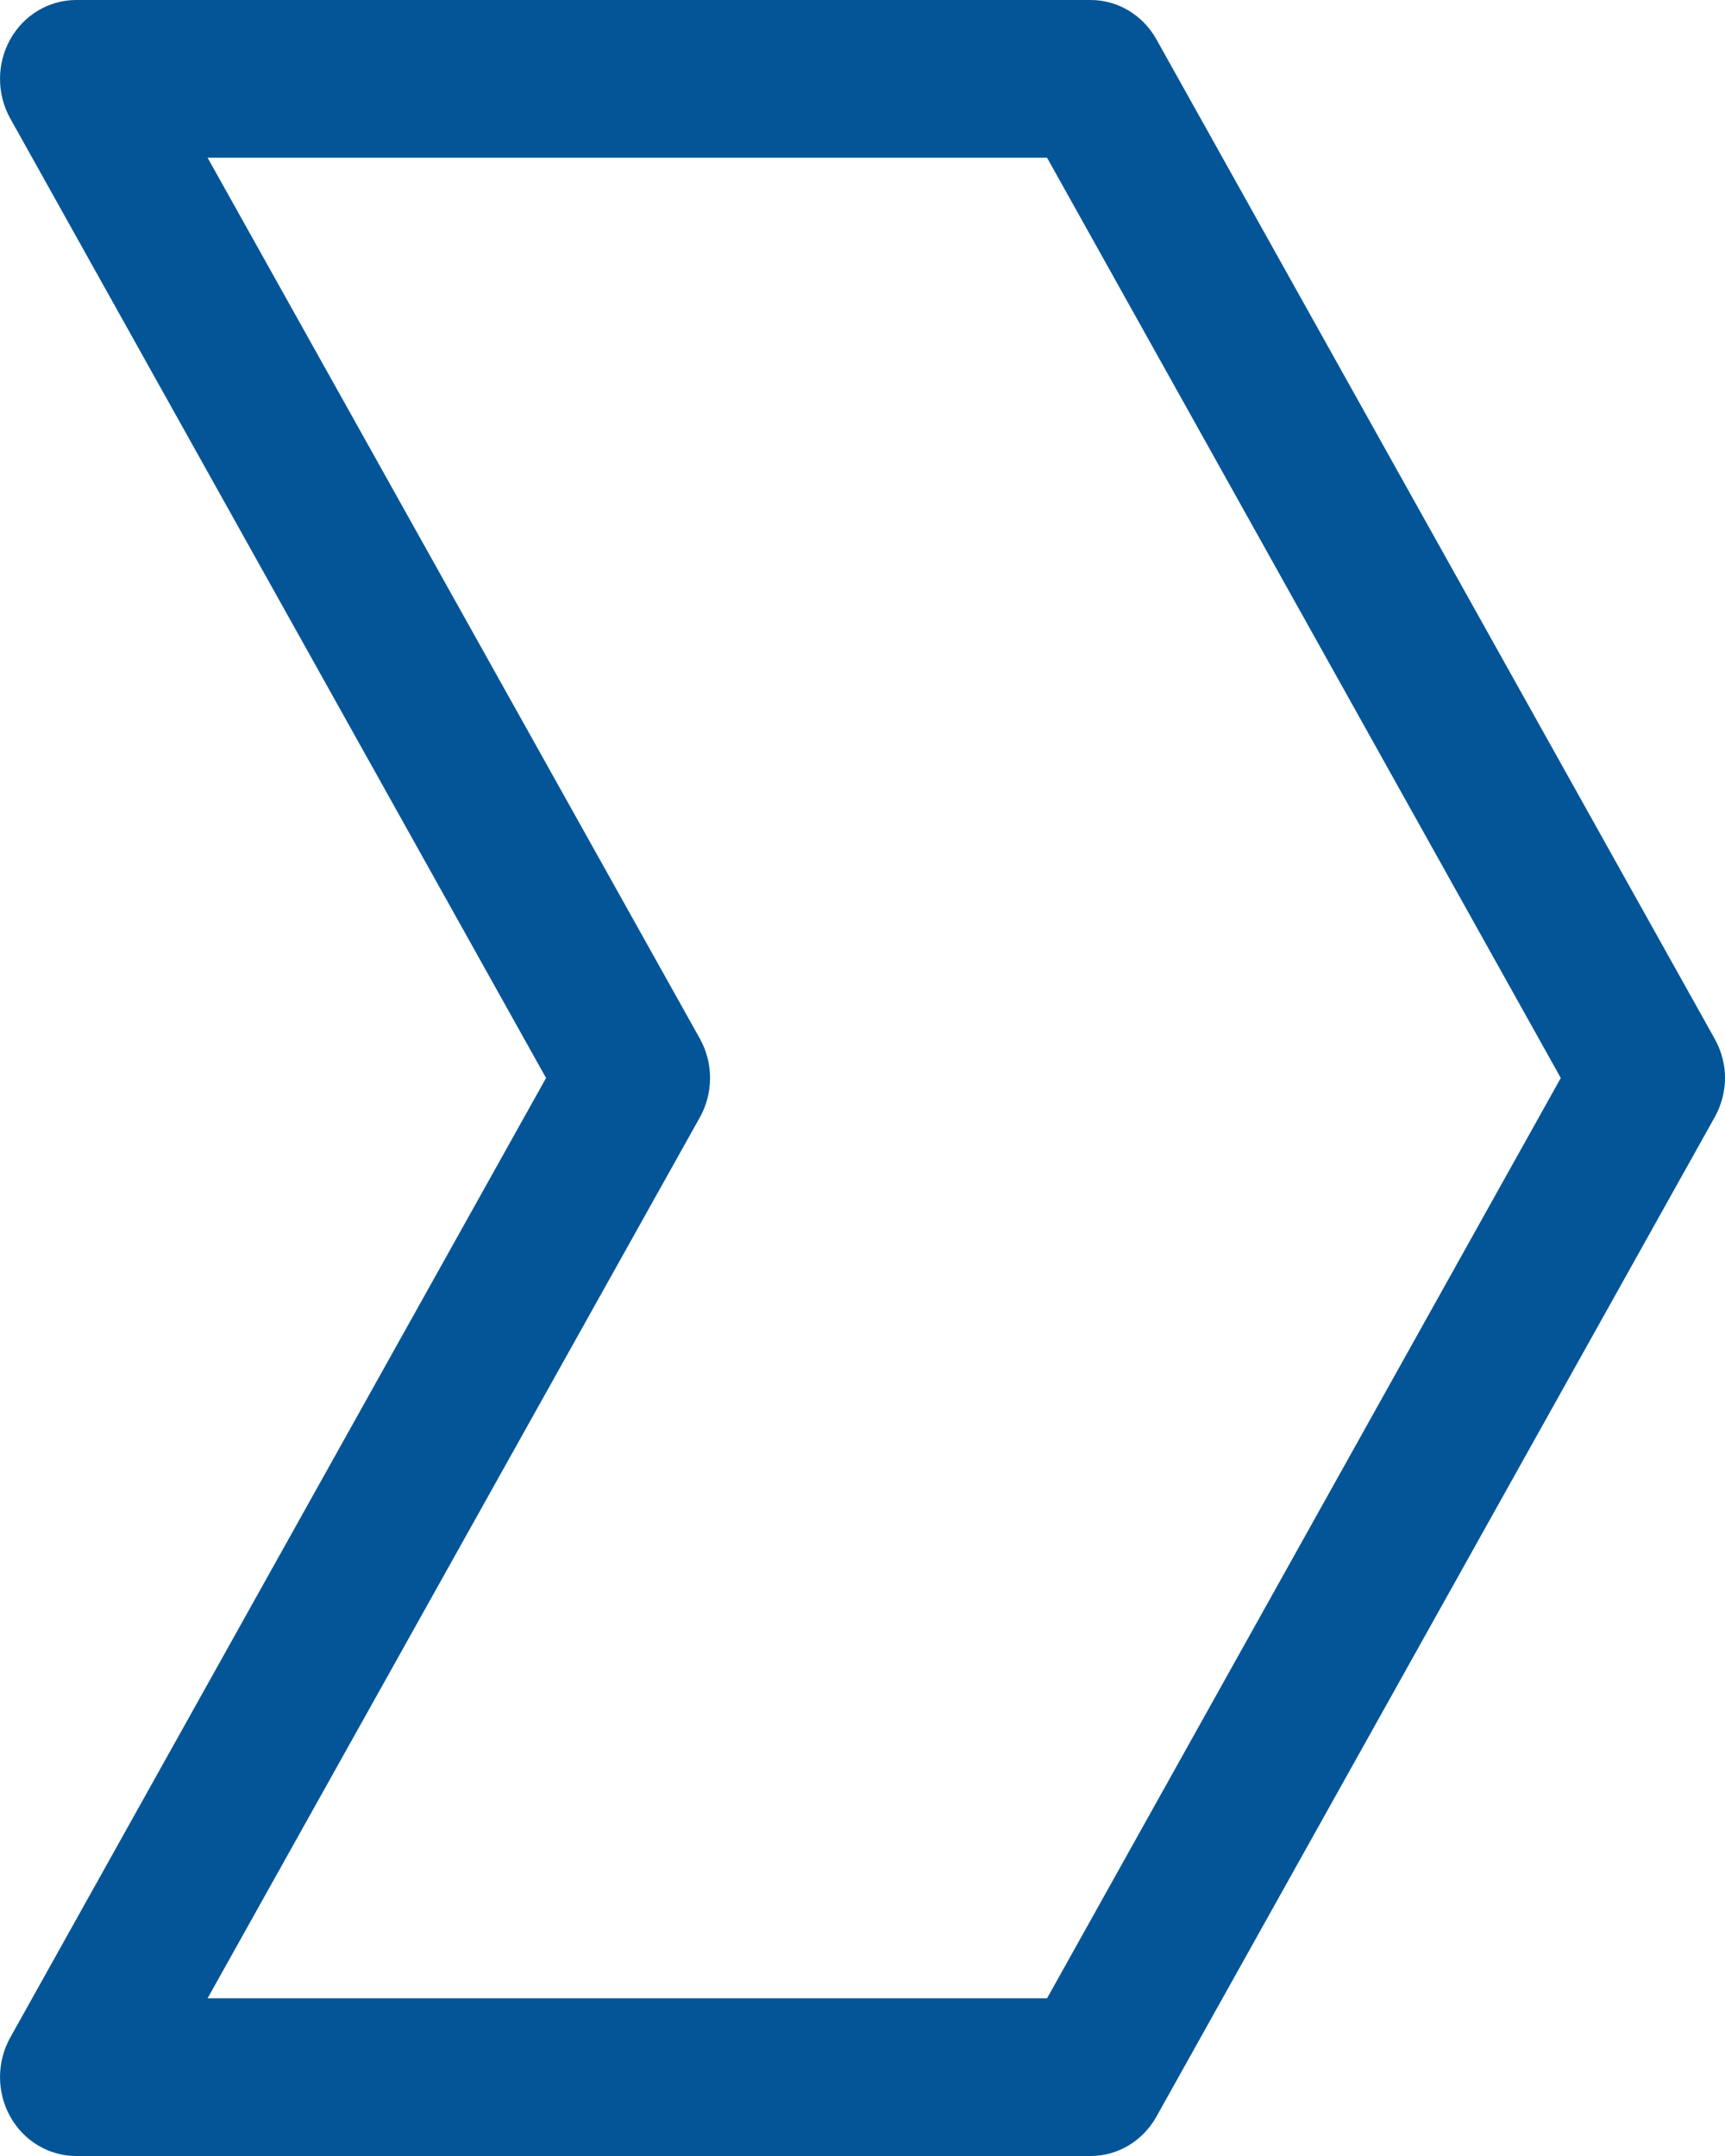 <?xml version="1.0" encoding="UTF-8"?>
<svg width="20px" height="25px" viewBox="0 0 20 25" version="1.1" xmlns="http://www.w3.org/2000/svg" role="img">
    <title>Chevron Down</title>
    <g id="Funds" stroke="none" stroke-width="1" fill="none" fill-rule="evenodd">
        <g id="Desktop-|-My-Pension-|-MP-92-|-Funds-|-01-|-DC+AVC" transform="translate(-230, -967)" fill="#035597" fill-rule="nonzero">
            <path d="M230.002,979.567 C230.013,979.705 230.054,979.838 230.121,979.957 L236.592,991.543 C236.749,991.825 237.04,992 237.355,992 L249.119,992 C249.434,991.999 249.725,991.825 249.882,991.542 C250.039,991.259 250.039,990.911 249.882,990.628 L243.669,979.5 L249.882,968.372 C250.039,968.089 250.039,967.741 249.882,967.458 C249.725,967.175 249.434,967.001 249.119,967 L237.355,967 C237.04,967 236.749,967.175 236.592,967.457 L230.121,979.043 C230.032,979.201 229.99,979.384 230.002,979.567 L230.002,979.567 Z M231.904,979.5 L237.86,968.829 L247.593,968.829 L241.886,979.043 C241.728,979.326 241.728,979.674 241.886,979.957 L247.593,990.171 L237.86,990.171 L231.904,979.5 Z" id="Shape" transform="translate(240, 979.5) rotate(-180) translate(-240, -979.5) "></path>
        </g>
    </g>
</svg>
